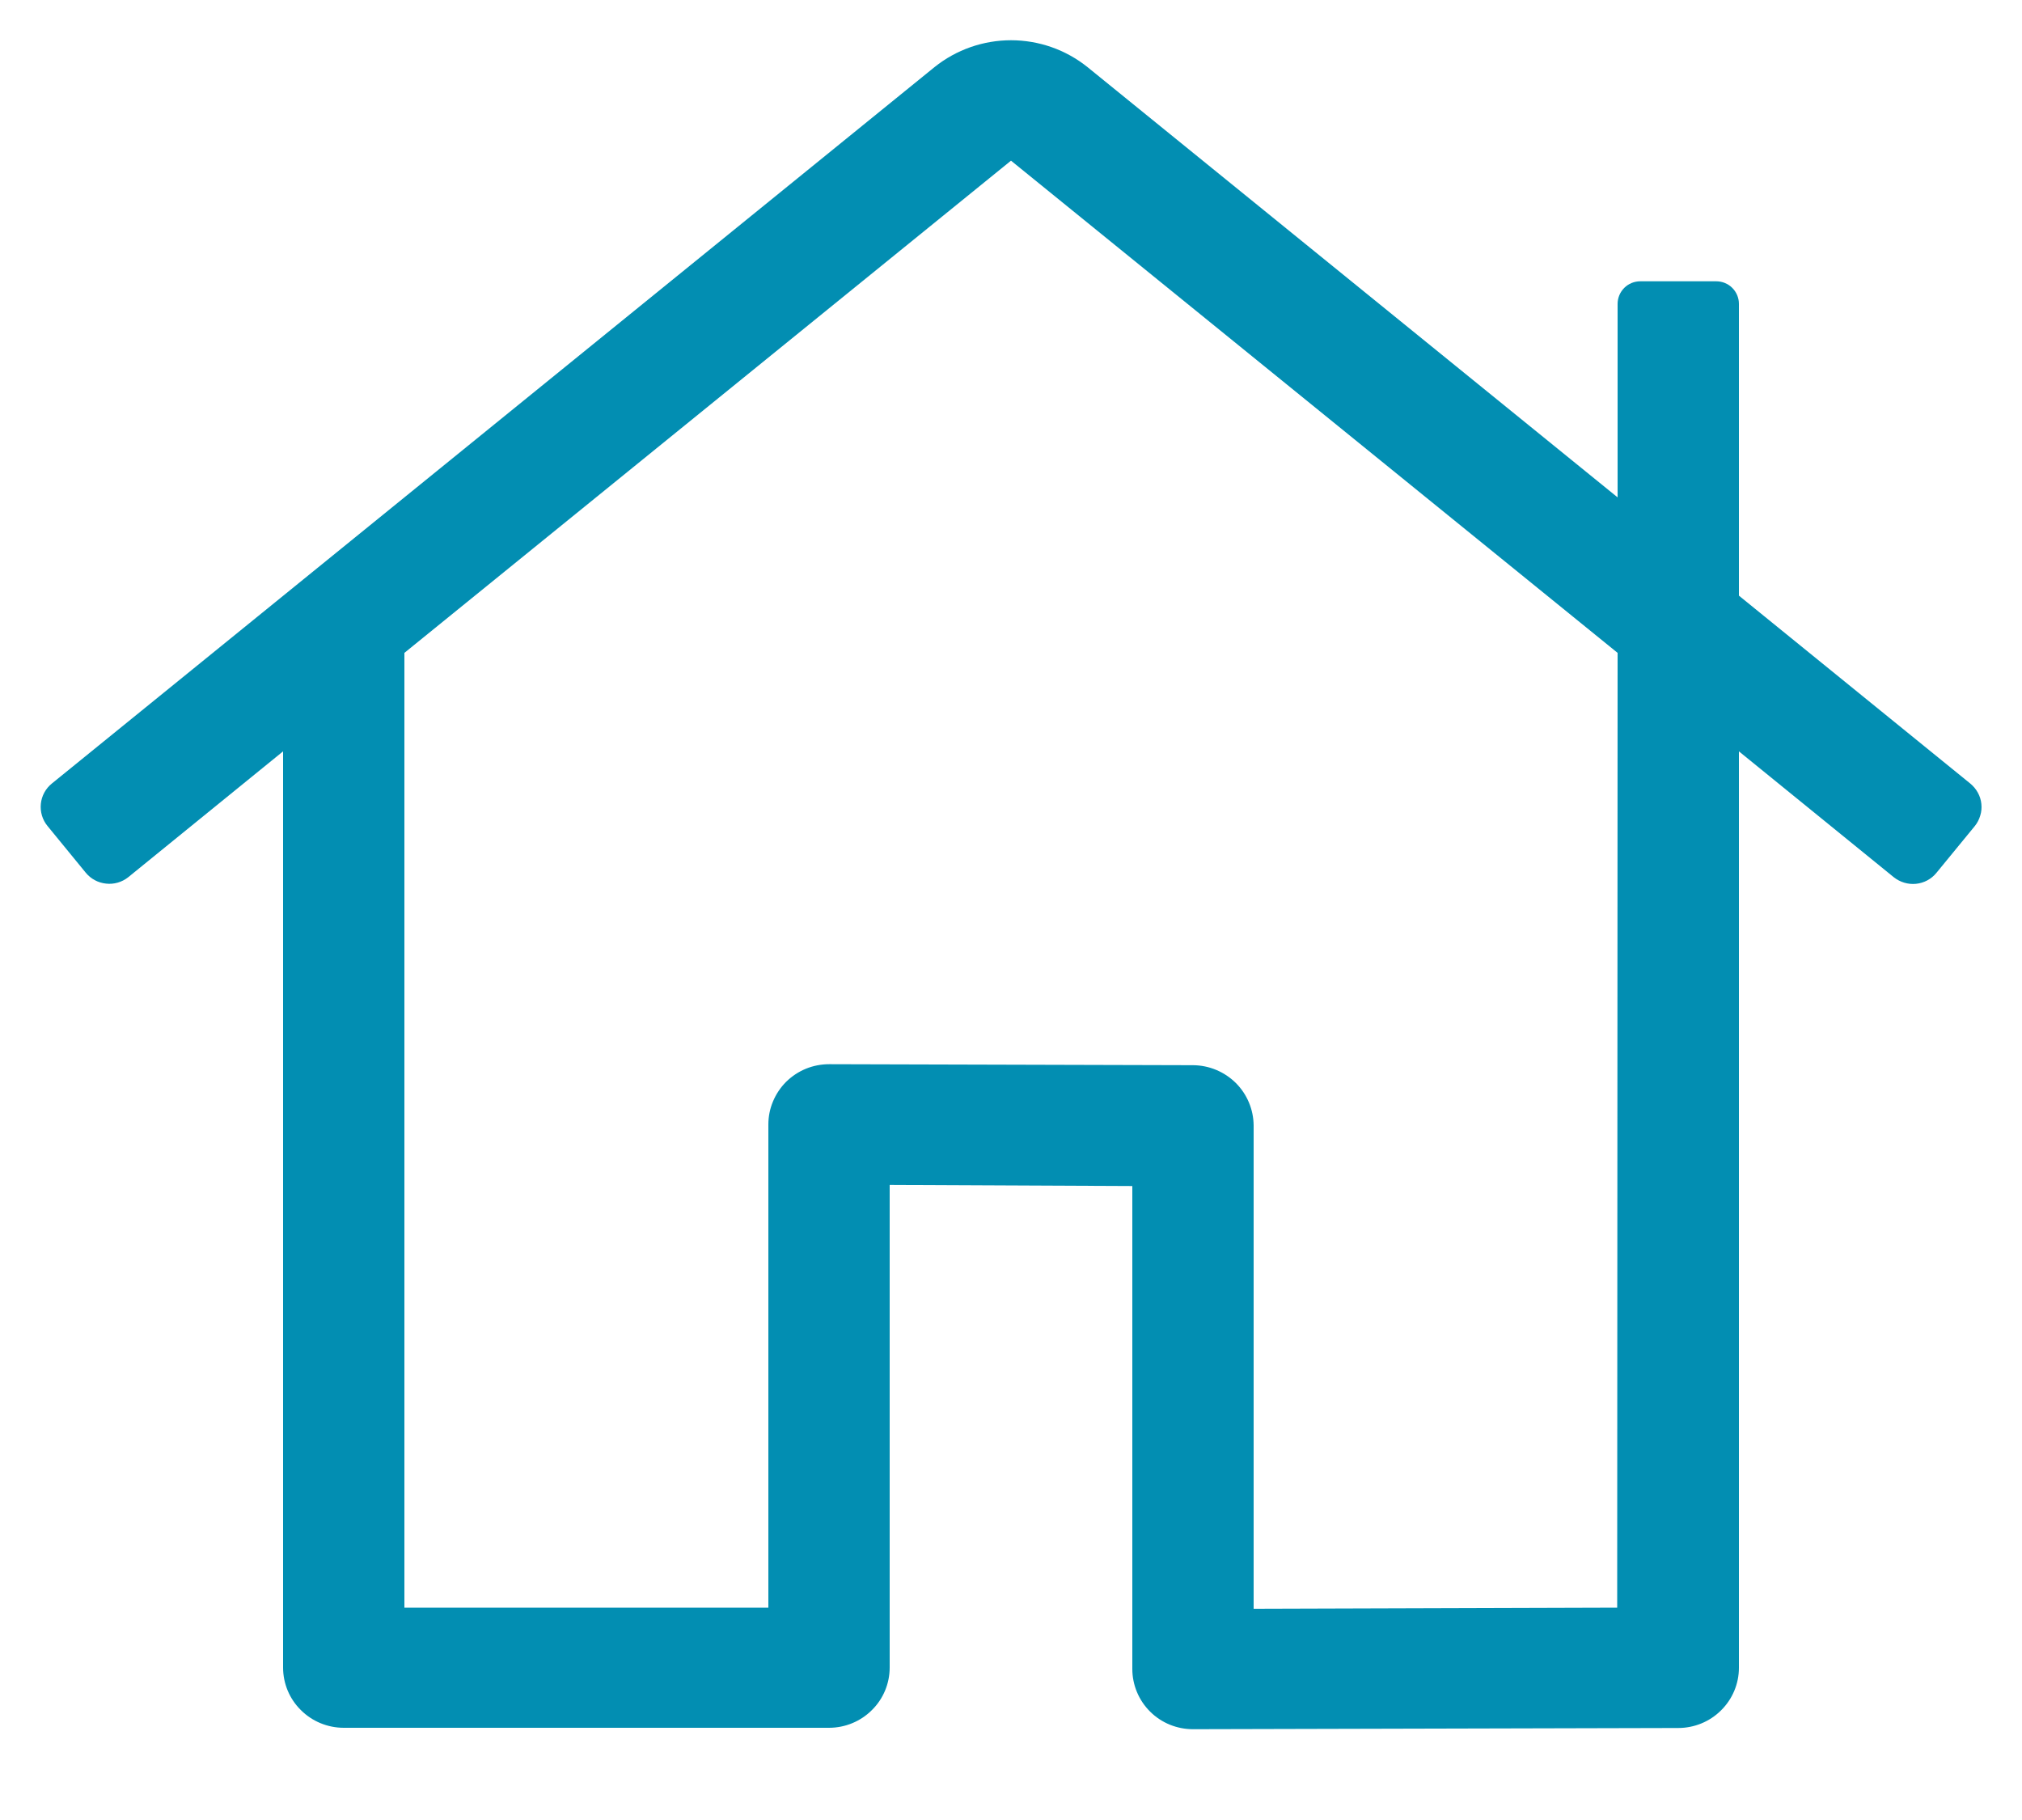 <svg width="20" height="18" viewBox="0 0 20 18" fill="none" xmlns="http://www.w3.org/2000/svg">
<path d="M19.488 7.749L17.2 5.891V3.005C17.2 2.946 17.176 2.889 17.134 2.847C17.092 2.805 17.035 2.782 16.975 2.782H16.225C16.165 2.782 16.108 2.805 16.066 2.847C16.024 2.889 16 2.946 16 3.005V4.919L10.757 0.664C10.543 0.492 10.276 0.398 10 0.398C9.725 0.398 9.457 0.492 9.243 0.664L0.513 7.749C0.451 7.799 0.412 7.871 0.404 7.95C0.396 8.028 0.419 8.107 0.469 8.168L0.848 8.631C0.898 8.692 0.97 8.731 1.049 8.739C1.127 8.748 1.206 8.725 1.268 8.676L2.8 7.431V16.492C2.8 16.65 2.863 16.802 2.976 16.913C3.088 17.025 3.241 17.088 3.4 17.088H8.2C8.359 17.088 8.512 17.025 8.624 16.913C8.737 16.802 8.8 16.65 8.8 16.492V11.719L11.2 11.73V16.506C11.2 16.664 11.263 16.816 11.376 16.928C11.488 17.04 11.641 17.102 11.8 17.102L16.6 17.09C16.759 17.09 16.912 17.027 17.024 16.915C17.137 16.803 17.2 16.652 17.2 16.494V7.431L18.732 8.676C18.794 8.725 18.873 8.749 18.952 8.741C19.031 8.733 19.104 8.694 19.154 8.632L19.533 8.17C19.558 8.139 19.576 8.104 19.587 8.066C19.599 8.029 19.602 7.989 19.598 7.95C19.594 7.911 19.582 7.873 19.563 7.839C19.544 7.804 19.518 7.774 19.488 7.749ZM15.996 15.9H16L12.4 15.911V11.132C12.399 10.974 12.336 10.823 12.224 10.711C12.112 10.6 11.96 10.536 11.802 10.535L8.202 10.525C8.123 10.525 8.044 10.54 7.971 10.57C7.898 10.6 7.832 10.644 7.776 10.699C7.72 10.755 7.676 10.821 7.646 10.893C7.615 10.966 7.6 11.043 7.6 11.122V15.9H4V6.457L10 1.589L16 6.457L15.996 15.9Z" fill="#028EB2"/>
</svg>
